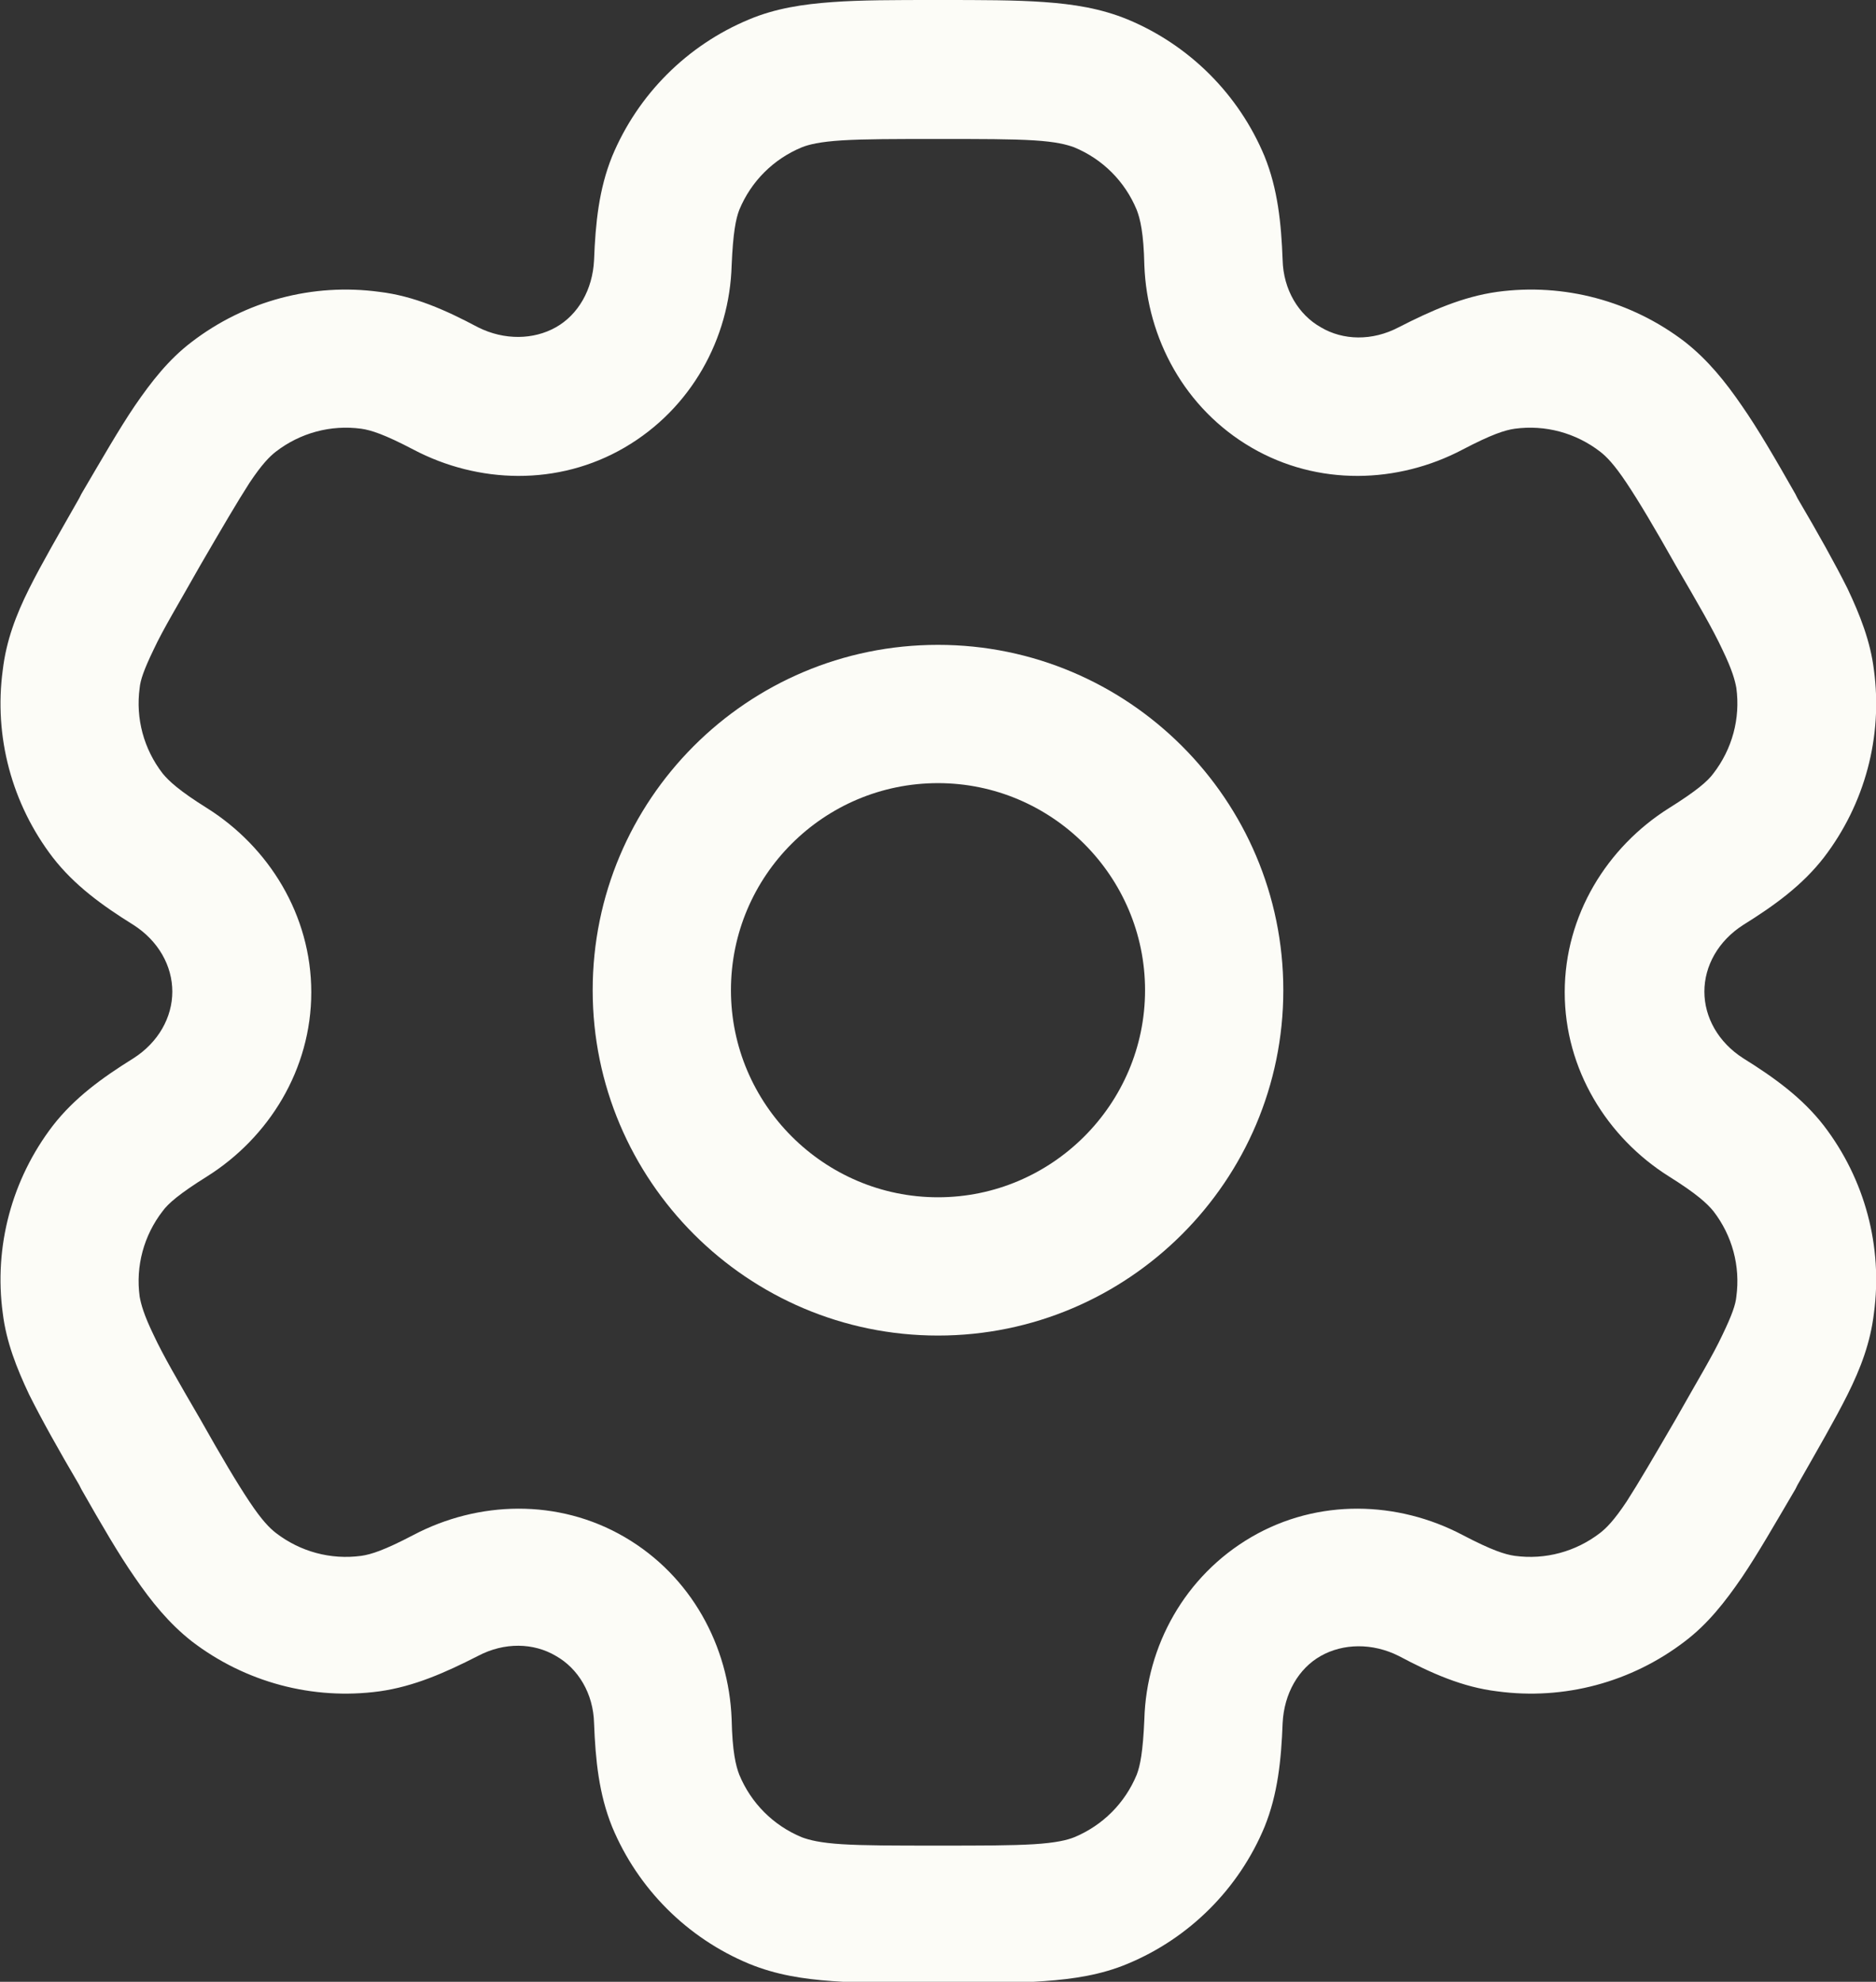<?xml version="1.0" encoding="UTF-8"?><svg id="Layer_2" xmlns="http://www.w3.org/2000/svg" viewBox="0 0 27 28.52"><rect x="0" y="0" width="27" height="28.52" fill="#333333" stroke="none"/><g id="Layer_1-2"><path d="m13.5,9.28c-2.75,0-4.97,2.23-4.97,4.97s2.23,4.97,4.97,4.97,4.97-2.23,4.97-4.97-2.23-4.97-4.97-4.97Zm-2.98,4.97c0-1.65,1.34-2.98,2.98-2.98s2.98,1.34,2.98,2.98-1.34,2.98-2.98,2.98-2.98-1.34-2.98-2.98Z" style="fill:#fcfcf7; fill-rule:evenodd;"/><path d="m13.47,0c-.59,0-1.08,0-1.49.03-.42.03-.82.09-1.2.25-.89.37-1.6,1.08-1.97,1.97-.19.47-.24.96-.26,1.49-.02.43-.23.79-.55.97-.32.18-.74.19-1.12,0-.47-.25-.92-.45-1.42-.51-.96-.13-1.93.13-2.7.72-.33.25-.58.57-.82.92-.23.34-.47.76-.77,1.27l-.03.06c-.29.51-.54.94-.72,1.3-.19.38-.33.75-.38,1.17-.13.96.13,1.93.72,2.7.31.4.71.69,1.16.97.36.23.56.59.56.96,0,.37-.2.73-.56.96-.45.28-.85.57-1.16.97-.59.77-.85,1.74-.72,2.7.05.41.2.79.38,1.17.18.36.42.79.72,1.3l.03.06c.29.51.54.94.77,1.27.24.35.49.66.82.92.77.59,1.74.85,2.7.72.5-.07.95-.27,1.42-.51.38-.2.8-.19,1.12,0,.32.18.54.54.55.97.02.53.07,1.02.26,1.49.37.89,1.08,1.6,1.97,1.97.39.16.78.22,1.2.25.4.03.9.03,1.49.03h.07c.59,0,1.08,0,1.49-.03.42-.03.82-.09,1.2-.25.89-.37,1.6-1.08,1.97-1.97.19-.47.24-.96.26-1.49.02-.43.23-.79.55-.97.32-.18.74-.19,1.12,0,.47.25.92.45,1.42.51.96.13,1.93-.13,2.7-.72.33-.25.58-.57.82-.92.23-.34.47-.76.77-1.27l.03-.06c.29-.51.54-.94.72-1.3.19-.38.33-.75.38-1.17.13-.96-.13-1.93-.72-2.7-.31-.4-.71-.69-1.16-.97-.36-.23-.56-.59-.56-.96s.2-.73.56-.96c.45-.28.85-.57,1.16-.97.59-.77.85-1.74.72-2.7-.05-.41-.2-.79-.38-1.17-.18-.36-.42-.79-.72-1.3l-.03-.06c-.29-.51-.54-.94-.77-1.27-.24-.35-.49-.66-.82-.92-.77-.59-1.74-.85-2.7-.72-.5.07-.95.27-1.42.51-.38.2-.8.19-1.12,0-.32-.18-.54-.54-.55-.97-.02-.53-.07-1.02-.26-1.49-.37-.89-1.08-1.6-1.97-1.97-.39-.16-.78-.22-1.2-.25C14.62,0,14.12,0,13.53,0h-.07Zm-1.93,2.12c.1-.04.26-.08.58-.1.33-.02.75-.02,1.38-.02s1.06,0,1.38.02c.32.02.47.06.58.1.41.17.73.49.9.9.05.13.1.33.11.8.04,1.05.58,2.06,1.54,2.62.96.56,2.11.52,3.04.03.42-.22.61-.28.75-.3.44-.06.88.06,1.23.33.09.07.2.18.38.45.18.27.4.64.71,1.19.32.55.53.91.67,1.21.14.29.18.44.2.55.06.44-.06.88-.33,1.23-.08.11-.24.25-.64.5-.89.56-1.5,1.54-1.5,2.65,0,1.11.61,2.09,1.5,2.65.4.25.55.39.64.5.27.35.39.79.33,1.23-.01.11-.06.26-.2.55-.14.3-.36.66-.67,1.21-.32.55-.53.91-.71,1.19-.18.27-.29.38-.38.45-.35.27-.79.39-1.23.33-.14-.02-.33-.08-.75-.3-.93-.49-2.08-.53-3.04.03-.96.56-1.51,1.57-1.54,2.62-.02.47-.06.67-.11.8-.17.41-.49.73-.9.9-.1.04-.26.08-.58.1-.33.02-.75.02-1.38.02s-1.06,0-1.38-.02c-.32-.02-.47-.06-.58-.1-.41-.17-.73-.49-.9-.9-.05-.13-.1-.33-.11-.8-.04-1.05-.58-2.06-1.54-2.62-.96-.56-2.11-.52-3.04-.03-.42.22-.61.28-.75.3-.44.06-.88-.06-1.23-.33-.09-.07-.2-.18-.38-.45-.18-.27-.4-.64-.71-1.19-.32-.55-.53-.91-.67-1.21-.14-.29-.18-.44-.2-.55-.06-.44.06-.88.33-1.23.08-.11.24-.25.64-.5.89-.56,1.5-1.54,1.5-2.65,0-1.11-.61-2.09-1.5-2.65-.4-.25-.55-.39-.64-.5-.27-.35-.39-.79-.33-1.23.01-.11.06-.26.2-.55.14-.3.36-.66.67-1.21.32-.55.53-.91.71-1.19.18-.27.29-.38.38-.45.35-.27.79-.39,1.23-.33.14.02.33.08.75.3.93.49,2.08.53,3.04-.03.96-.56,1.51-1.57,1.54-2.62.02-.47.06-.67.11-.8.17-.41.49-.73.9-.9Z" style="fill:#fcfcf7; fill-rule:evenodd;"/></g></svg>